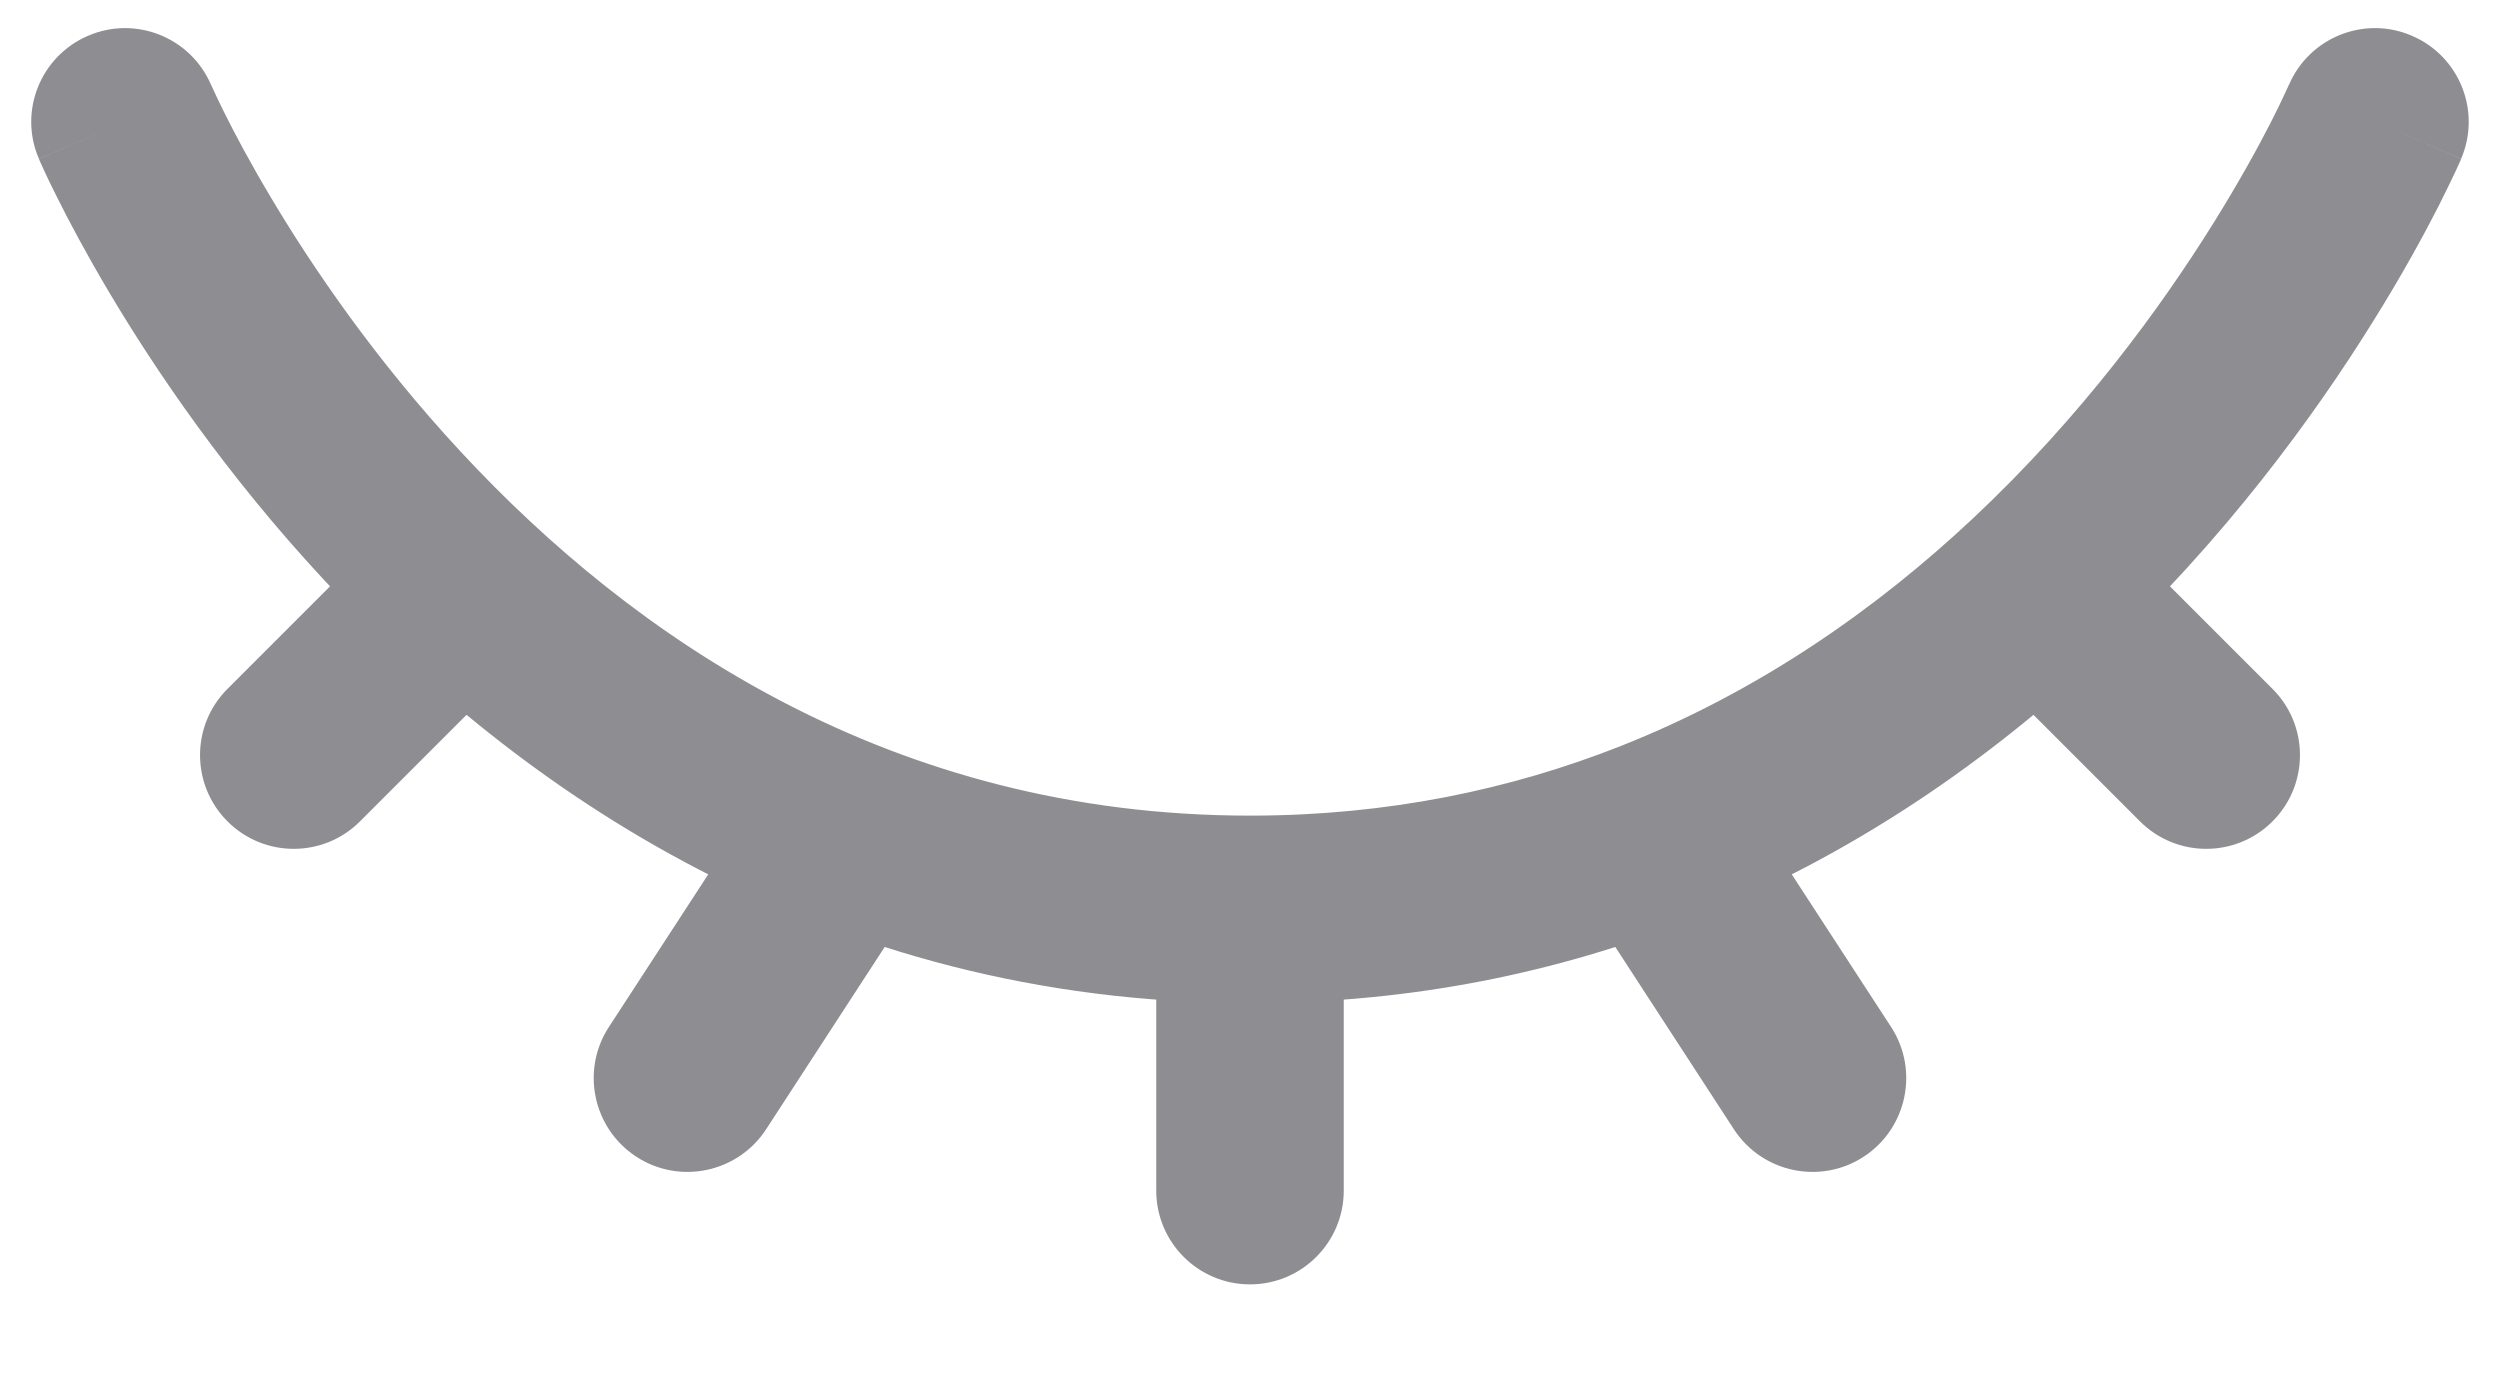 <svg width="20" height="11" viewBox="0 0 20 11" fill="none" xmlns="http://www.w3.org/2000/svg">
<path d="M1.689 0.68C1.526 0.299 1.085 0.122 0.705 0.286C0.324 0.449 0.147 0.89 0.311 1.27L1.689 0.68ZM13.229 6.671L12.954 5.973H12.954L13.229 6.671ZM7.4 7.08C7.626 6.733 7.528 6.268 7.181 6.042C6.833 5.816 6.369 5.915 6.143 6.262L7.4 7.08ZM4.871 8.216C4.645 8.563 4.744 9.028 5.091 9.254C5.438 9.48 5.903 9.381 6.129 9.034L4.871 8.216ZM19.689 1.27C19.852 0.89 19.676 0.449 19.295 0.286C18.915 0.122 18.474 0.299 18.311 0.68L19.689 1.27ZM16.3 4.691L15.787 4.144V4.144L16.3 4.691ZM17.12 6.571C17.413 6.864 17.887 6.864 18.18 6.571C18.473 6.278 18.473 5.803 18.18 5.511L17.12 6.571ZM9.25 9.525C9.25 9.939 9.586 10.275 10 10.275C10.414 10.275 10.75 9.939 10.75 9.525H9.25ZM13.871 9.034C14.097 9.381 14.562 9.48 14.909 9.254C15.256 9.028 15.354 8.563 15.129 8.216L13.871 9.034ZM4.23 5.221C4.523 4.928 4.523 4.453 4.23 4.161C3.937 3.868 3.463 3.868 3.17 4.161L4.23 5.221ZM1.82 5.511C1.527 5.803 1.527 6.278 1.82 6.571C2.113 6.864 2.587 6.864 2.88 6.571L1.82 5.511ZM10 6.525C7.126 6.525 5.061 5.095 3.687 3.615C3 2.875 2.496 2.133 2.165 1.576C1.999 1.298 1.878 1.068 1.799 0.91C1.76 0.831 1.731 0.771 1.713 0.731C1.704 0.711 1.697 0.697 1.693 0.688C1.691 0.684 1.69 0.681 1.689 0.679C1.689 0.679 1.689 0.678 1.689 0.678C1.689 0.678 1.689 0.678 1.689 0.679C1.689 0.679 1.689 0.679 1.689 0.679C1.689 0.679 1.689 0.68 1 0.975C0.311 1.27 0.311 1.271 0.311 1.271C0.311 1.271 0.311 1.272 0.311 1.272C0.312 1.272 0.312 1.273 0.312 1.274C0.313 1.275 0.314 1.277 0.315 1.28C0.317 1.284 0.319 1.29 0.323 1.298C0.329 1.313 0.339 1.334 0.351 1.36C0.375 1.413 0.411 1.488 0.458 1.581C0.551 1.768 0.69 2.03 0.876 2.343C1.247 2.967 1.812 3.8 2.588 4.635C4.139 6.305 6.574 8.025 10 8.025V6.525ZM12.954 5.973C12.089 6.313 11.108 6.525 10 6.525V8.025C11.304 8.025 12.471 7.775 13.503 7.369L12.954 5.973ZM6.143 6.262L4.871 8.216L6.129 9.034L7.4 7.08L6.143 6.262ZM19 0.975C18.311 0.68 18.311 0.679 18.311 0.679C18.311 0.679 18.311 0.679 18.311 0.679C18.311 0.679 18.311 0.679 18.311 0.679C18.311 0.678 18.311 0.678 18.311 0.678C18.311 0.679 18.311 0.679 18.31 0.68C18.309 0.682 18.308 0.686 18.305 0.692C18.3 0.703 18.292 0.721 18.28 0.746C18.257 0.796 18.221 0.872 18.171 0.97C18.071 1.166 17.917 1.449 17.708 1.784C17.289 2.457 16.653 3.331 15.787 4.144L16.813 5.238C17.799 4.312 18.514 3.328 18.981 2.577C19.216 2.201 19.39 1.881 19.507 1.652C19.565 1.537 19.609 1.445 19.64 1.38C19.655 1.348 19.667 1.322 19.675 1.304C19.679 1.294 19.682 1.287 19.685 1.281C19.686 1.279 19.687 1.276 19.688 1.274C19.688 1.274 19.688 1.273 19.689 1.272C19.689 1.272 19.689 1.271 19.689 1.271C19.689 1.271 19.689 1.271 19.689 1.271C19.689 1.271 19.689 1.27 19 0.975ZM15.787 4.144C15.019 4.865 14.078 5.53 12.954 5.973L13.503 7.369C14.84 6.842 15.938 6.059 16.813 5.238L15.787 4.144ZM15.77 5.221L17.12 6.571L18.18 5.511L16.83 4.161L15.77 5.221ZM9.25 7.275V9.525H10.75V7.275H9.25ZM12.6 7.08L13.871 9.034L15.129 8.216L13.857 6.262L12.6 7.08ZM3.17 4.161L1.82 5.511L2.88 6.571L4.23 5.221L3.17 4.161Z" fill="#8E8D91"/>
</svg>
